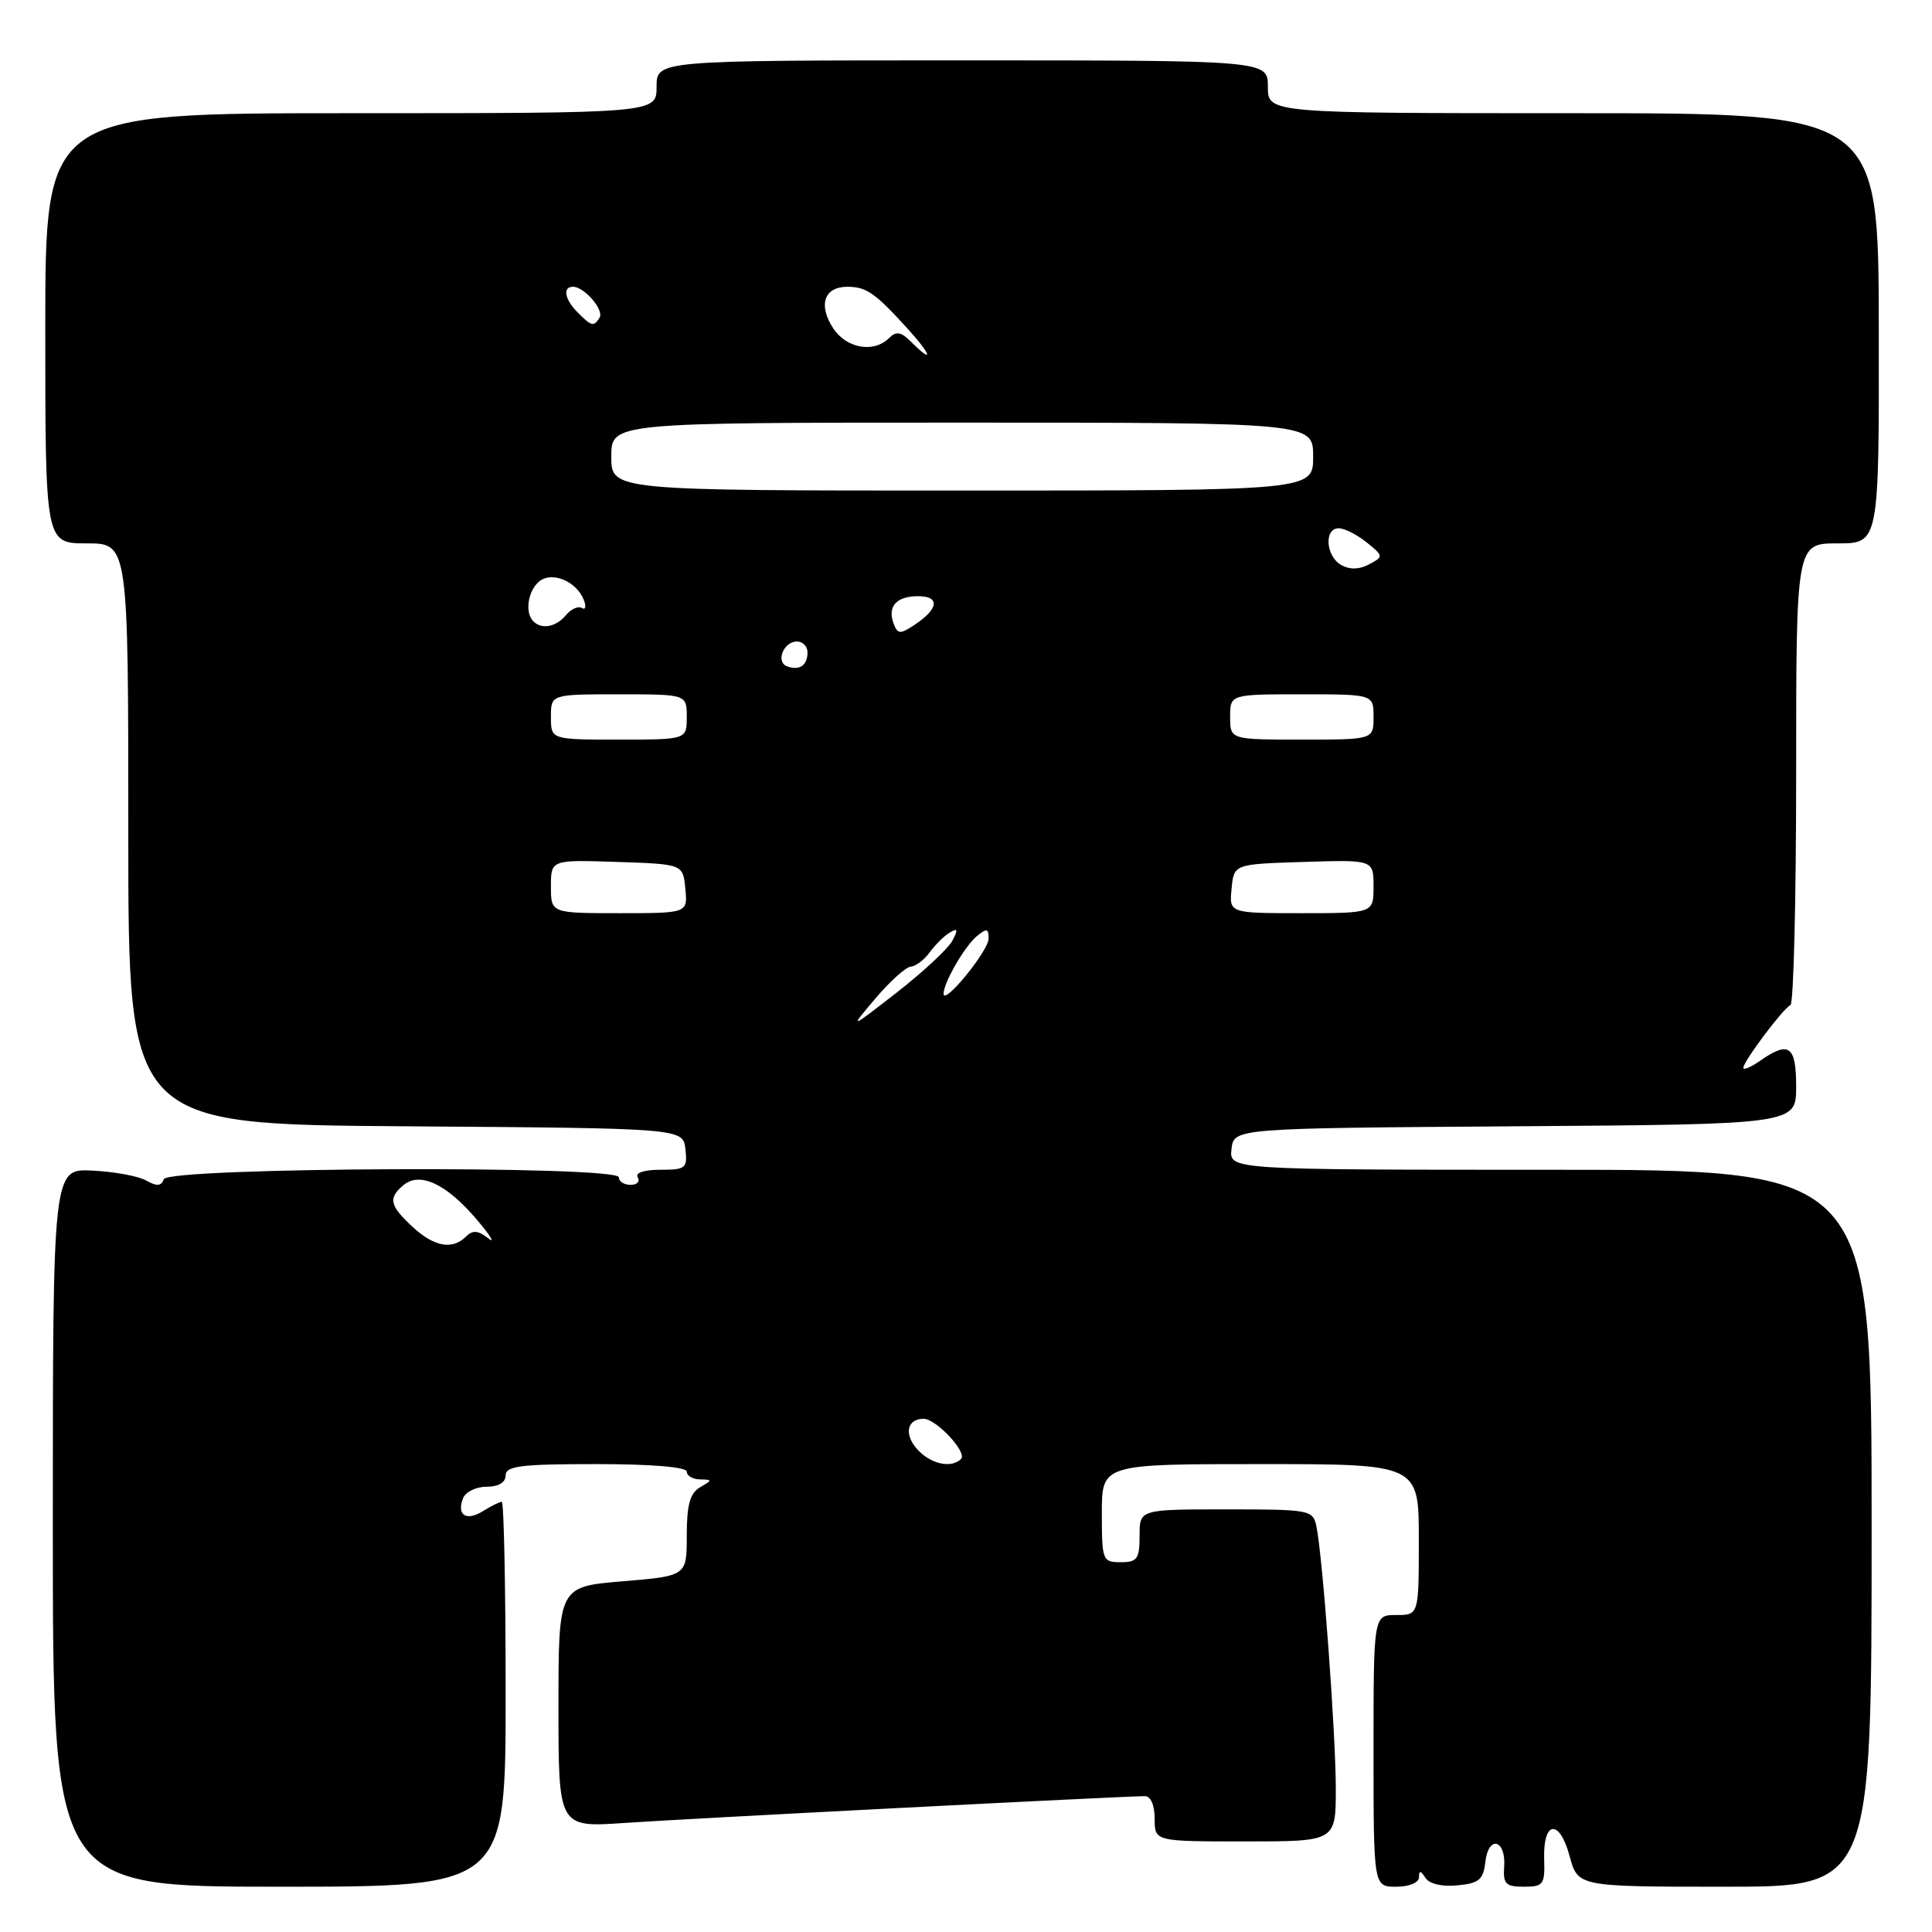 <?xml version="1.0" encoding="UTF-8" standalone="no"?>
<!DOCTYPE svg PUBLIC "-//W3C//DTD SVG 1.1//EN" "http://www.w3.org/Graphics/SVG/1.1/DTD/svg11.dtd" >
<svg xmlns="http://www.w3.org/2000/svg" xmlns:xlink="http://www.w3.org/1999/xlink" version="1.1" viewBox="0 0 256 256">
 <g >
 <path fill="currentColor"
d=" M 67.00 224.50 C 67.00 210.47 66.77 199.00 66.49 199.00 C 66.20 199.00 65.10 199.55 64.03 200.21 C 61.80 201.61 60.48 200.79 61.35 198.54 C 61.67 197.69 63.08 197.00 64.47 197.00 C 66.05 197.00 67.00 196.44 67.00 195.50 C 67.00 194.25 69.00 194.00 79.00 194.00 C 86.33 194.00 91.00 194.39 91.00 195.00 C 91.00 195.55 91.79 196.01 92.75 196.03 C 94.42 196.06 94.42 196.11 92.75 197.08 C 91.43 197.85 91.00 199.41 91.00 203.46 C 91.00 208.82 91.00 208.82 82.50 209.53 C 74.00 210.24 74.00 210.24 74.00 226.19 C 74.00 242.15 74.00 242.15 82.75 241.55 C 90.96 240.98 148.92 238.00 151.72 238.00 C 152.48 238.00 153.00 239.22 153.00 241.00 C 153.00 244.00 153.00 244.00 165.00 244.00 C 177.00 244.00 177.00 244.00 177.00 237.02 C 177.00 229.78 175.26 206.20 174.43 202.25 C 173.98 200.07 173.58 200.00 162.48 200.00 C 151.00 200.00 151.00 200.00 151.00 203.50 C 151.00 206.57 150.69 207.00 148.50 207.00 C 146.09 207.00 146.00 206.77 146.00 200.50 C 146.00 194.00 146.00 194.00 167.00 194.00 C 188.00 194.00 188.00 194.00 188.00 204.00 C 188.00 214.00 188.00 214.00 185.00 214.00 C 182.00 214.00 182.00 214.00 182.00 232.00 C 182.00 250.00 182.00 250.00 185.00 250.00 C 186.73 250.00 188.01 249.47 188.02 248.75 C 188.03 247.81 188.24 247.83 188.87 248.82 C 189.38 249.62 191.06 250.02 193.10 249.82 C 195.99 249.55 196.55 249.08 196.82 246.69 C 197.23 243.12 199.57 243.75 199.31 247.36 C 199.15 249.63 199.52 250.00 201.93 250.00 C 204.50 250.00 204.72 249.71 204.61 246.35 C 204.45 241.23 206.64 240.96 207.98 245.94 C 209.08 250.00 209.08 250.00 228.54 250.00 C 248.00 250.00 248.00 250.00 248.00 202.50 C 248.00 155.00 248.00 155.00 205.43 155.00 C 162.87 155.00 162.87 155.00 163.18 152.25 C 163.50 149.50 163.50 149.50 200.75 149.24 C 238.00 148.98 238.00 148.98 238.00 143.99 C 238.00 138.56 237.05 137.88 233.22 140.56 C 232.00 141.41 231.00 141.83 231.00 141.49 C 231.00 140.65 236.30 133.59 237.25 133.17 C 237.66 132.98 238.00 119.15 238.00 102.42 C 238.00 72.00 238.00 72.00 243.50 72.00 C 248.99 72.00 248.99 72.00 248.95 43.50 C 248.91 15.00 248.91 15.00 208.45 15.00 C 168.00 15.00 168.00 15.00 168.00 11.50 C 168.00 8.00 168.00 8.00 127.50 8.00 C 87.00 8.00 87.00 8.00 87.00 11.50 C 87.00 15.00 87.00 15.00 46.50 15.00 C 6.00 15.00 6.00 15.00 6.00 43.50 C 6.00 72.00 6.00 72.00 11.50 72.00 C 17.00 72.00 17.00 72.00 17.00 110.49 C 17.00 148.98 17.00 148.98 53.75 149.24 C 90.50 149.50 90.50 149.50 90.82 152.25 C 91.11 154.80 90.87 155.00 87.51 155.00 C 85.35 155.00 84.13 155.40 84.50 156.00 C 84.84 156.55 84.42 157.00 83.56 157.00 C 82.70 157.00 82.00 156.55 82.00 156.00 C 82.00 154.41 22.29 154.65 21.71 156.25 C 21.38 157.18 20.78 157.22 19.38 156.43 C 18.35 155.84 15.14 155.25 12.25 155.11 C 7.00 154.85 7.00 154.85 7.00 202.43 C 7.00 250.00 7.00 250.00 37.00 250.00 C 67.00 250.00 67.00 250.00 67.00 224.50 Z  M 121.56 192.06 C 119.75 190.06 120.17 188.00 122.38 188.00 C 124.06 188.00 128.21 192.46 127.34 193.32 C 126.07 194.60 123.31 194.00 121.56 192.06 Z  M 54.65 162.55 C 51.62 159.74 51.41 158.74 53.47 157.03 C 55.63 155.23 59.13 156.86 63.09 161.50 C 64.97 163.70 65.69 164.87 64.71 164.09 C 63.35 163.03 62.63 162.97 61.76 163.84 C 59.94 165.66 57.52 165.21 54.65 162.55 Z  M 116.00 132.30 C 117.92 130.03 120.04 128.13 120.69 128.08 C 121.35 128.04 122.47 127.18 123.19 126.19 C 123.91 125.19 125.11 124.01 125.85 123.57 C 126.92 122.93 126.98 123.16 126.18 124.67 C 125.61 125.73 122.30 128.80 118.83 131.51 C 112.50 136.43 112.50 136.43 116.00 132.30 Z  M 125.03 131.70 C 124.98 130.31 127.80 125.41 129.43 124.05 C 130.74 122.97 131.00 123.02 131.00 124.36 C 131.00 125.96 125.09 133.23 125.03 131.70 Z  M 73.00 117.46 C 73.00 113.92 73.00 113.92 81.75 114.21 C 90.50 114.50 90.50 114.50 90.81 117.75 C 91.13 121.00 91.13 121.00 82.06 121.00 C 73.00 121.00 73.00 121.00 73.00 117.46 Z  M 163.19 117.75 C 163.50 114.50 163.50 114.50 172.75 114.21 C 182.00 113.92 182.00 113.92 182.00 117.46 C 182.00 121.00 182.00 121.00 172.44 121.00 C 162.87 121.00 162.87 121.00 163.19 117.75 Z  M 73.00 95.00 C 73.00 92.00 73.00 92.00 82.00 92.00 C 91.00 92.00 91.00 92.00 91.00 95.00 C 91.00 98.00 91.00 98.00 82.00 98.00 C 73.00 98.00 73.00 98.00 73.00 95.00 Z  M 163.00 95.00 C 163.00 92.00 163.00 92.00 172.50 92.00 C 182.00 92.00 182.00 92.00 182.00 95.00 C 182.00 98.00 182.00 98.00 172.50 98.00 C 163.00 98.00 163.00 98.00 163.00 95.00 Z  M 104.31 88.30 C 102.74 87.74 103.81 85.00 105.61 85.00 C 106.37 85.00 107.00 85.65 107.00 86.44 C 107.00 88.16 105.94 88.89 104.31 88.30 Z  M 118.42 82.66 C 117.55 80.38 118.76 79.00 121.64 79.00 C 124.58 79.00 124.39 80.66 121.21 82.78 C 119.28 84.06 118.95 84.04 118.42 82.66 Z  M 70.67 82.33 C 69.52 81.18 69.94 78.30 71.44 77.05 C 73.13 75.65 76.41 77.02 77.37 79.52 C 77.70 80.39 77.58 80.86 77.10 80.56 C 76.62 80.27 75.67 80.69 74.99 81.51 C 73.69 83.08 71.78 83.45 70.67 82.33 Z  M 177.72 74.87 C 175.67 73.71 175.41 70.00 177.39 70.00 C 178.15 70.00 179.81 70.84 181.08 71.86 C 183.33 73.68 183.34 73.75 181.41 74.78 C 180.13 75.47 178.85 75.50 177.72 74.87 Z  M 81.00 60.50 C 81.00 56.00 81.00 56.00 127.50 56.00 C 174.00 56.00 174.00 56.00 174.00 60.50 C 174.00 65.00 174.00 65.00 127.50 65.00 C 81.00 65.00 81.00 65.00 81.00 60.50 Z  M 120.72 45.29 C 119.39 43.96 118.75 43.85 117.81 44.79 C 115.79 46.81 112.17 46.18 110.41 43.51 C 108.38 40.41 109.20 38.00 112.28 38.00 C 114.82 38.00 115.98 38.82 120.44 43.75 C 123.49 47.13 123.70 48.27 120.72 45.29 Z  M 76.57 41.43 C 74.82 39.68 74.51 38.00 75.93 38.00 C 77.42 38.00 80.07 41.07 79.45 42.08 C 78.68 43.32 78.40 43.26 76.57 41.43 Z "/>
</g>
</svg>